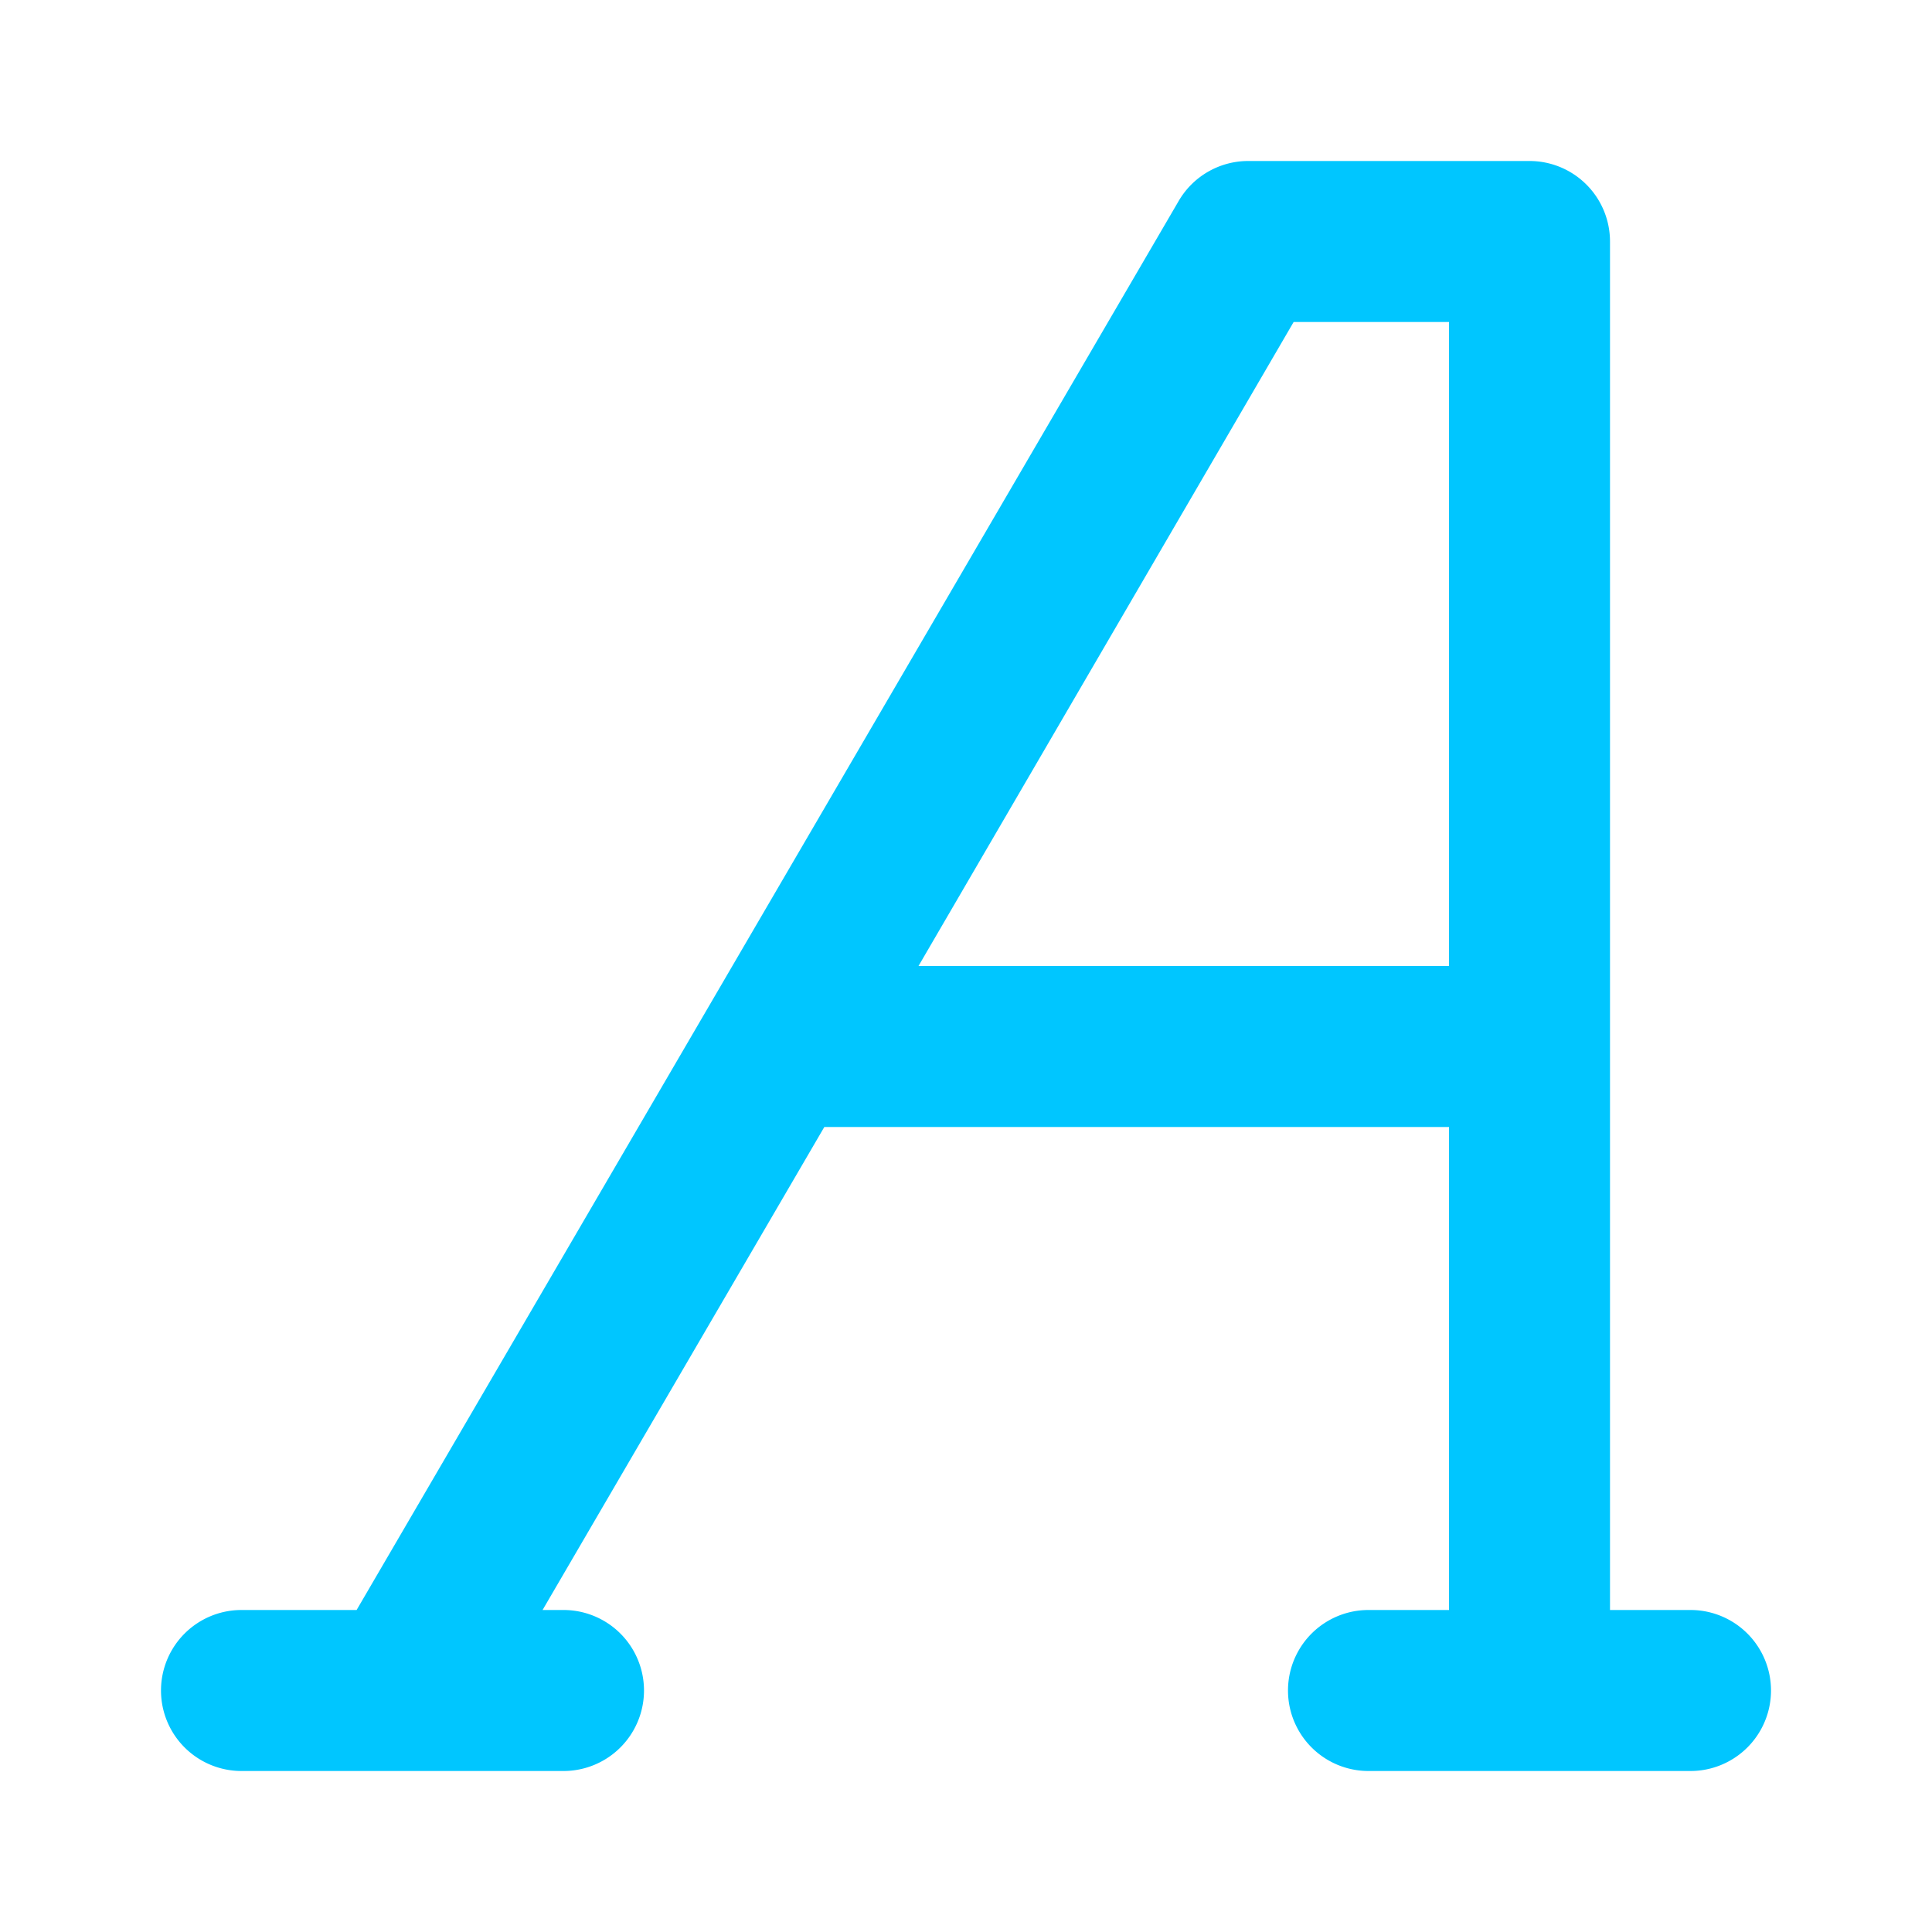 <svg xmlns="http://www.w3.org/2000/svg" data-name="Layer 1" viewBox="0 0 24 24"><path fill="#00C6FF" d="M21,20H20V3a1,1,0,0,0-1-1H15.5a1,1,0,0,0-.86.5L4.43,20H3a1,1,0,0,0,0,2H7a1,1,0,0,0,0-2H6.74l3.5-6H18v6H17a1,1,0,0,0,0,2h4a1,1,0,0,0,0-2Zm-3-8H11.41l4.66-8H18Z"/></svg>
